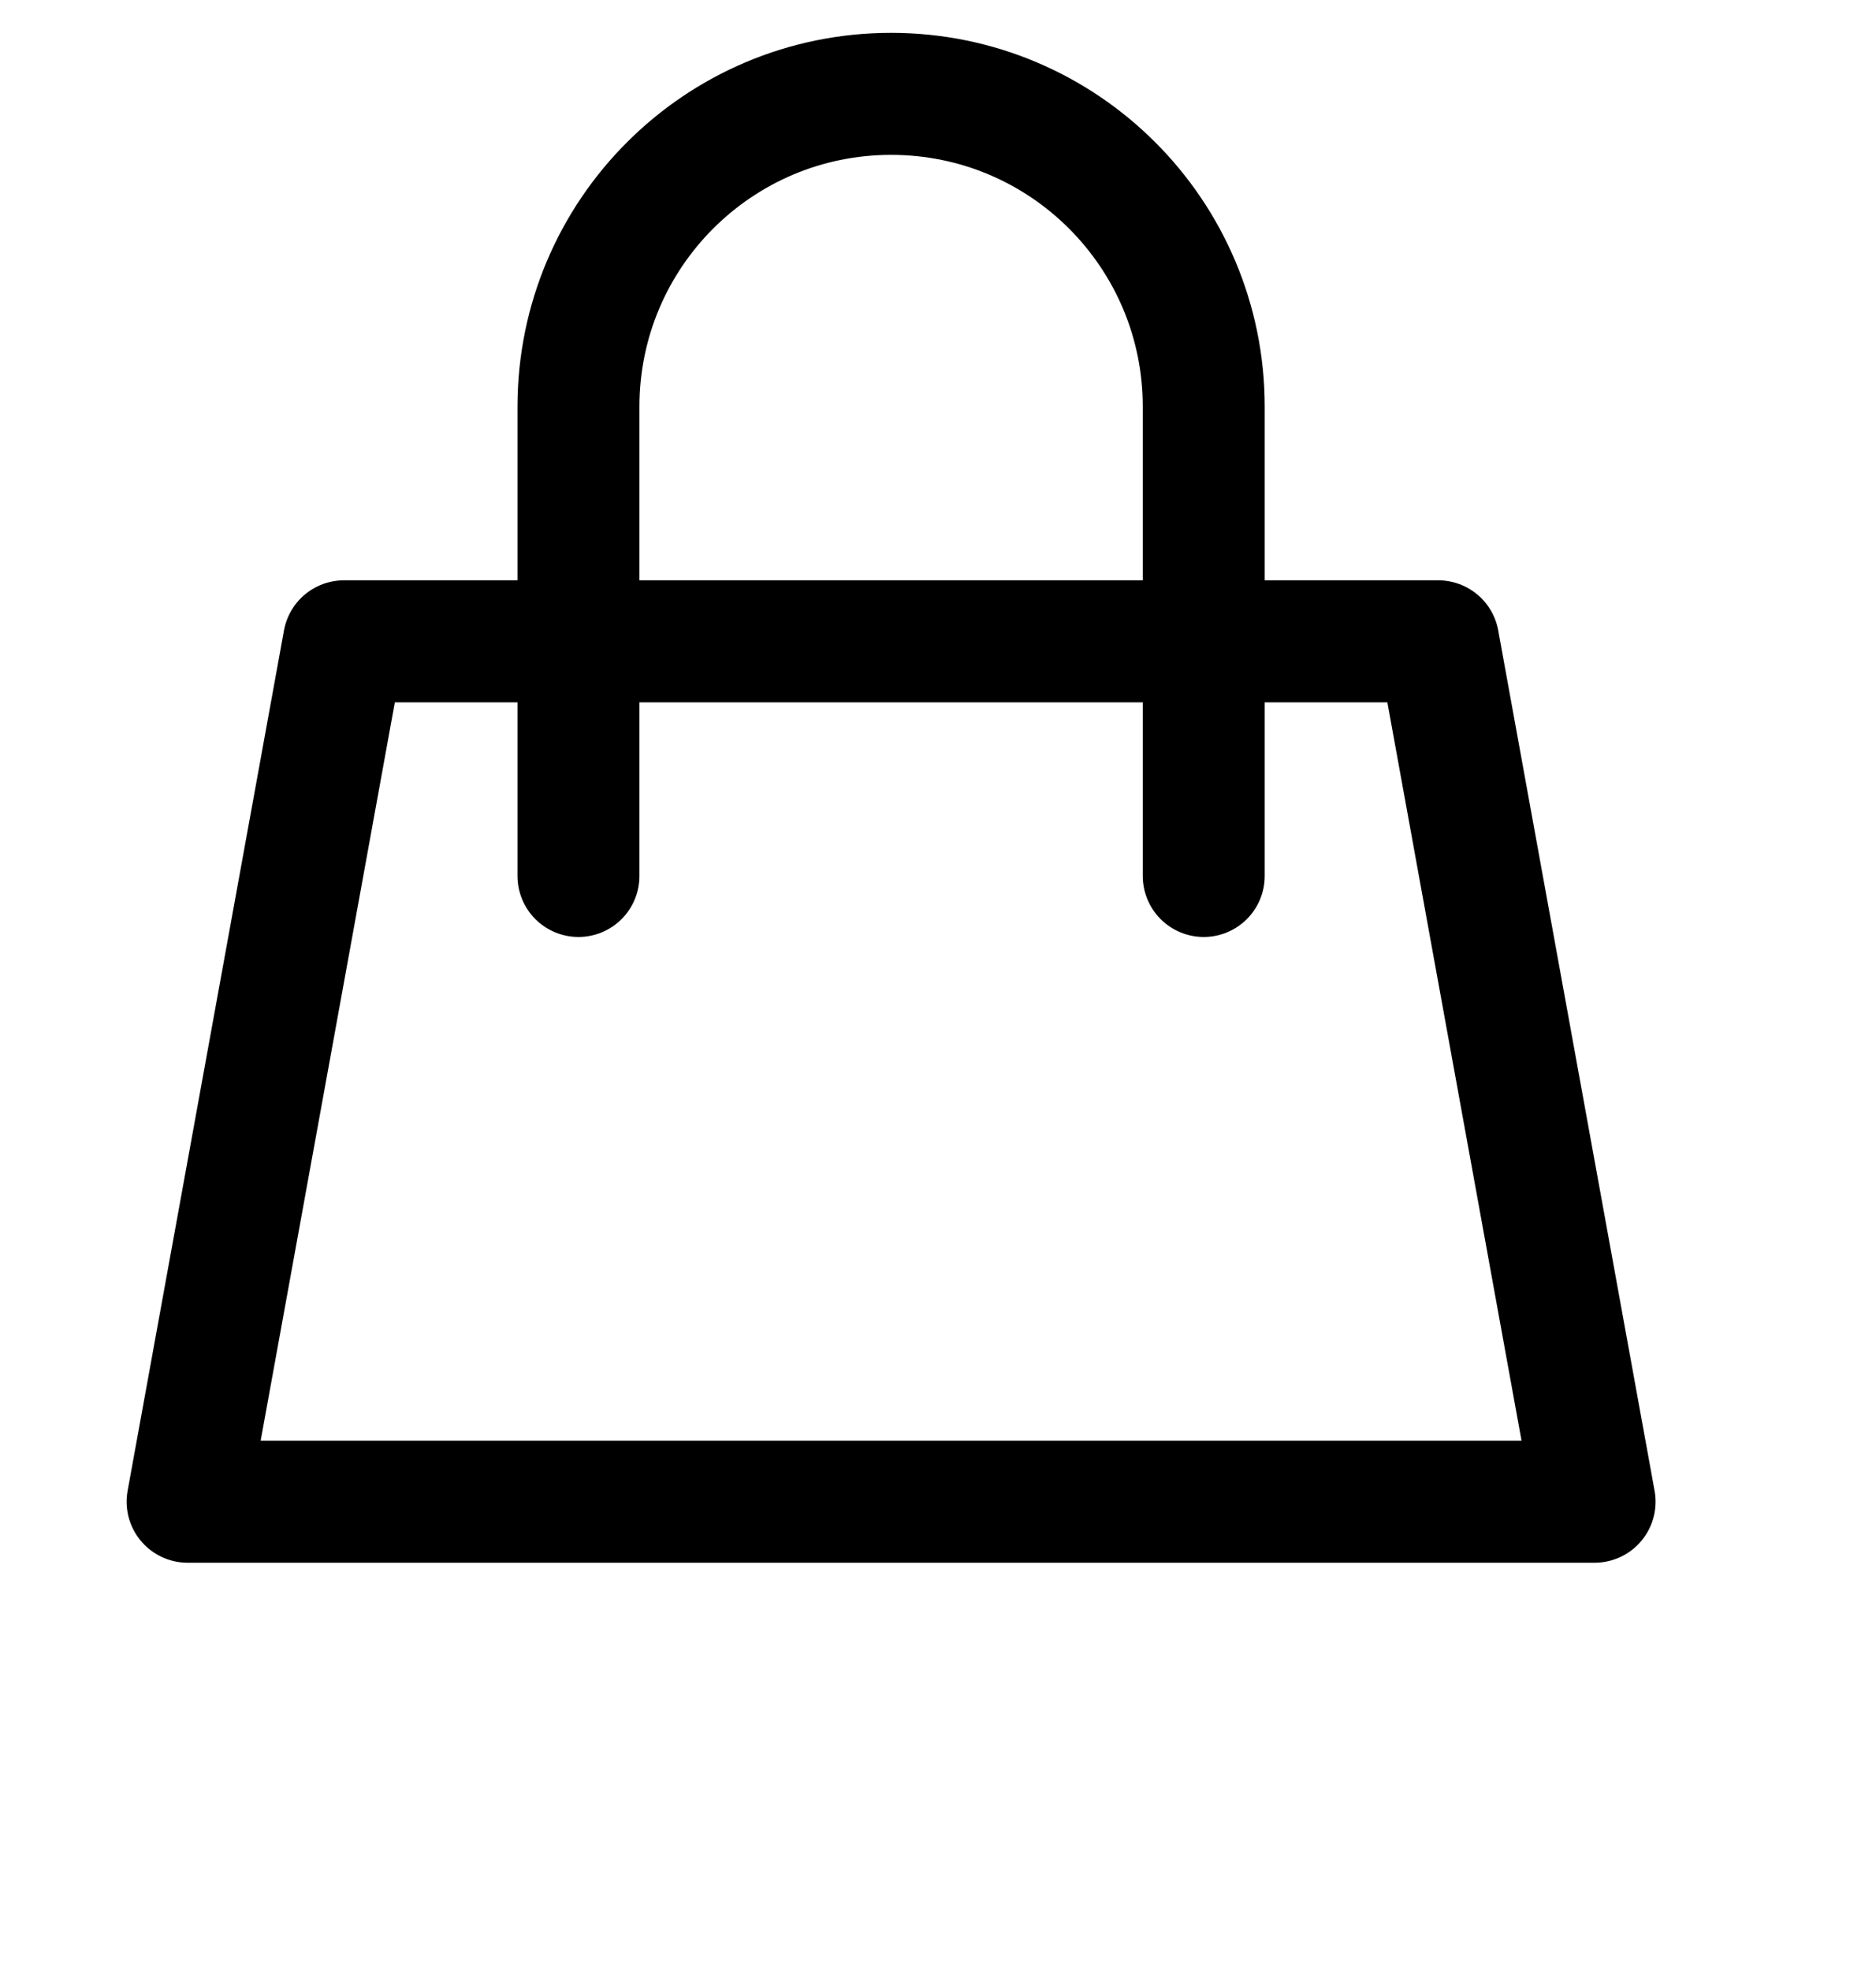 <?xml version="1.0" encoding="UTF-8" standalone="no"?><svg width='20' height='21' viewBox='0 0 20 21' fill='none' xmlns='http://www.w3.org/2000/svg'>
<path d='M6.167 6.833H3.667L2 16H17L15.333 6.833H12.833M6.167 6.833V4.333C6.167 2.492 7.659 1 9.5 1V1C11.341 1 12.833 2.492 12.833 4.333V6.833M6.167 6.833H12.833M6.167 6.833V9.333M12.833 6.833V9.333' stroke='black' stroke-width='1.3' stroke-linecap='round' stroke-linejoin='round'/>
</svg>

